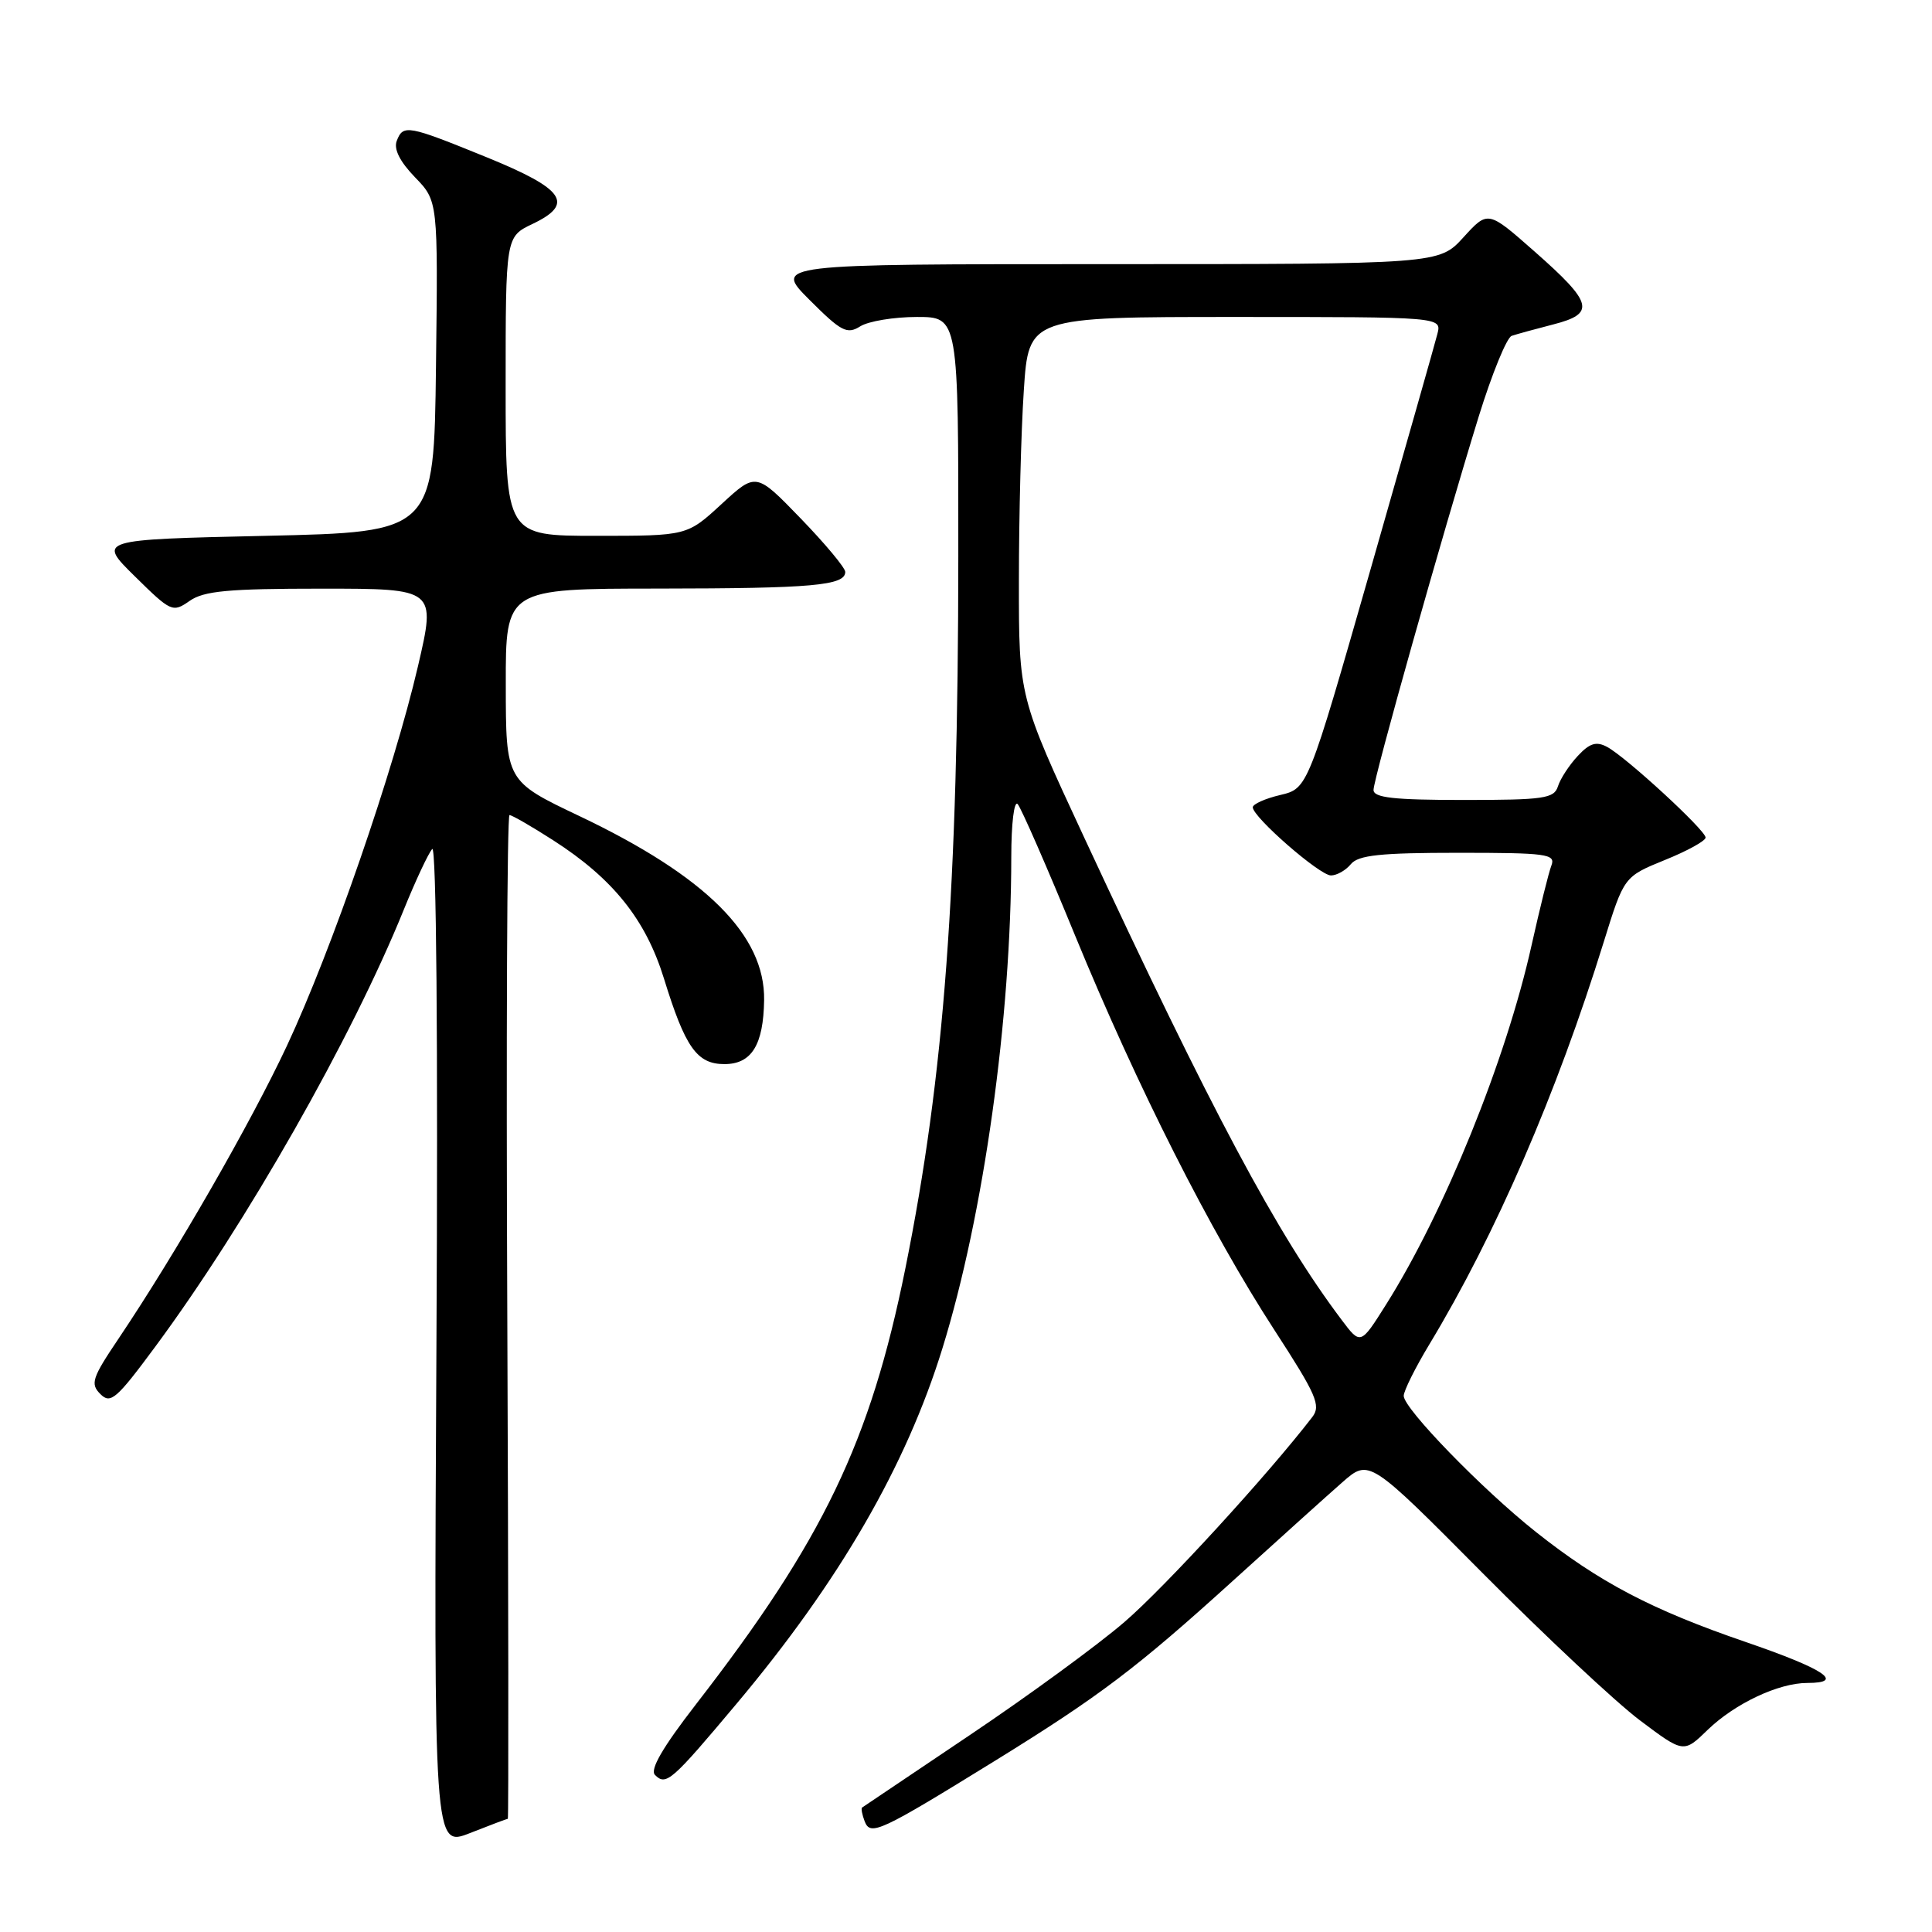 <?xml version="1.0" encoding="UTF-8" standalone="no"?>
<!DOCTYPE svg PUBLIC "-//W3C//DTD SVG 1.1//EN" "http://www.w3.org/Graphics/SVG/1.1/DTD/svg11.dtd" >
<svg xmlns="http://www.w3.org/2000/svg" xmlns:xlink="http://www.w3.org/1999/xlink" version="1.1" viewBox="0 0 256 256">
 <g >
 <path fill="currentColor"
d=" M 67.29 241.00 C 67.40 241.00 67.37 211.08 67.22 174.50 C 67.06 137.93 67.19 108.00 67.51 108.00 C 67.83 108.00 70.44 109.50 73.30 111.34 C 81.22 116.42 85.56 121.84 87.98 129.67 C 90.80 138.81 92.35 141.00 95.99 141.00 C 99.59 141.00 101.16 138.47 101.25 132.52 C 101.38 123.92 93.55 116.12 76.79 108.14 C 67.03 103.50 67.03 103.50 67.02 90.75 C 67.00 78.00 67.00 78.00 87.25 77.99 C 107.65 77.97 112.00 77.59 112.00 75.78 C 112.00 75.24 109.34 72.05 106.09 68.69 C 100.18 62.58 100.18 62.58 95.61 66.79 C 91.04 71.00 91.04 71.00 79.02 71.00 C 67.00 71.00 67.00 71.00 67.00 51.19 C 67.00 31.37 67.00 31.37 70.57 29.67 C 76.16 27.00 74.82 25.05 64.49 20.84 C 54.00 16.57 53.42 16.46 52.57 18.67 C 52.15 19.76 52.99 21.42 54.99 23.49 C 58.04 26.64 58.04 26.64 57.77 48.57 C 57.50 70.50 57.50 70.50 35.21 71.00 C 12.92 71.50 12.92 71.50 17.87 76.37 C 22.67 81.10 22.88 81.19 25.13 79.62 C 27.02 78.30 30.24 78.00 42.61 78.00 C 57.77 78.00 57.77 78.00 55.39 88.25 C 52.17 102.07 43.95 125.89 38.01 138.59 C 33.19 148.87 23.33 166.03 15.72 177.36 C 12.20 182.58 11.94 183.37 13.30 184.72 C 14.65 186.08 15.43 185.40 20.59 178.42 C 32.65 162.11 46.63 137.53 53.52 120.50 C 55.08 116.65 56.77 113.05 57.27 112.50 C 57.82 111.90 58.05 137.90 57.83 178.14 C 57.48 244.78 57.48 244.78 62.28 242.89 C 64.92 241.85 67.17 241.00 67.29 241.00 Z  M 131.88 233.29 C 145.74 224.72 150.58 221.06 163.46 209.38 C 169.45 203.95 175.94 198.10 177.88 196.40 C 181.42 193.30 181.42 193.30 196.46 208.45 C 204.73 216.78 214.11 225.56 217.29 227.95 C 223.09 232.31 223.09 232.31 226.29 229.20 C 229.90 225.72 235.67 223.00 239.47 223.00 C 244.54 223.00 241.77 221.16 231.25 217.55 C 218.84 213.29 211.92 209.66 203.50 202.98 C 196.37 197.32 186.00 186.64 186.00 184.96 C 186.00 184.30 187.53 181.23 189.40 178.13 C 198.15 163.65 206.28 144.89 212.50 124.83 C 215.19 116.16 215.19 116.16 220.59 113.96 C 223.57 112.76 226.00 111.42 226.00 110.98 C 226.00 110.01 215.47 100.32 212.95 98.97 C 211.51 98.20 210.64 98.47 209.06 100.17 C 207.94 101.37 206.76 103.17 206.44 104.18 C 205.93 105.81 204.60 106.00 193.93 106.00 C 184.66 106.00 182.00 105.70 182.00 104.67 C 182.00 103.17 191.10 70.87 195.95 55.15 C 197.70 49.51 199.66 44.71 200.31 44.50 C 200.96 44.28 203.44 43.60 205.81 42.99 C 211.45 41.55 211.10 40.16 203.33 33.32 C 197.16 27.88 197.16 27.88 193.92 31.44 C 190.68 35.00 190.68 35.00 146.60 35.00 C 102.53 35.00 102.53 35.00 107.27 39.74 C 111.47 43.94 112.23 44.34 113.99 43.24 C 115.08 42.56 118.45 42.00 121.49 42.00 C 127.00 42.00 127.00 42.00 126.98 73.75 C 126.96 117.80 125.12 142.53 119.96 168.10 C 115.32 191.07 109.07 204.09 92.22 225.83 C 87.79 231.55 86.09 234.49 86.79 235.19 C 88.26 236.66 88.97 236.04 97.62 225.73 C 111.22 209.53 120.06 194.26 124.88 178.65 C 130.35 160.96 133.99 134.92 134.00 113.55 C 134.00 109.12 134.38 106.02 134.85 106.55 C 135.31 107.07 138.75 114.92 142.47 124.00 C 150.70 144.03 160.38 163.17 168.88 176.26 C 174.43 184.81 175.06 186.24 173.89 187.76 C 168.00 195.42 154.32 210.35 149.00 214.92 C 145.43 218.00 136.20 224.74 128.50 229.91 C 120.80 235.08 114.38 239.40 114.23 239.51 C 114.08 239.62 114.23 240.44 114.57 241.33 C 115.34 243.32 116.55 242.75 131.88 233.29 Z  M 177.75 174.86 C 169.20 163.50 160.54 147.26 143.64 110.93 C 135.00 92.35 135.00 92.35 135.01 76.93 C 135.01 68.44 135.30 57.11 135.66 51.75 C 136.30 42.00 136.30 42.00 163.67 42.00 C 191.04 42.00 191.04 42.00 190.46 44.25 C 190.15 45.49 186.15 59.54 181.59 75.49 C 173.29 104.47 173.29 104.47 169.65 105.34 C 167.64 105.81 166.00 106.55 166.00 106.97 C 166.00 108.27 174.86 116.00 176.36 116.00 C 177.13 116.00 178.32 115.33 179.00 114.50 C 179.99 113.31 182.91 113.00 193.23 113.00 C 204.98 113.00 206.15 113.16 205.57 114.68 C 205.21 115.60 204.03 120.38 202.93 125.30 C 199.56 140.44 191.40 160.58 183.66 172.86 C 180.28 178.23 180.28 178.23 177.75 174.86 Z "/>
</g>
</svg>